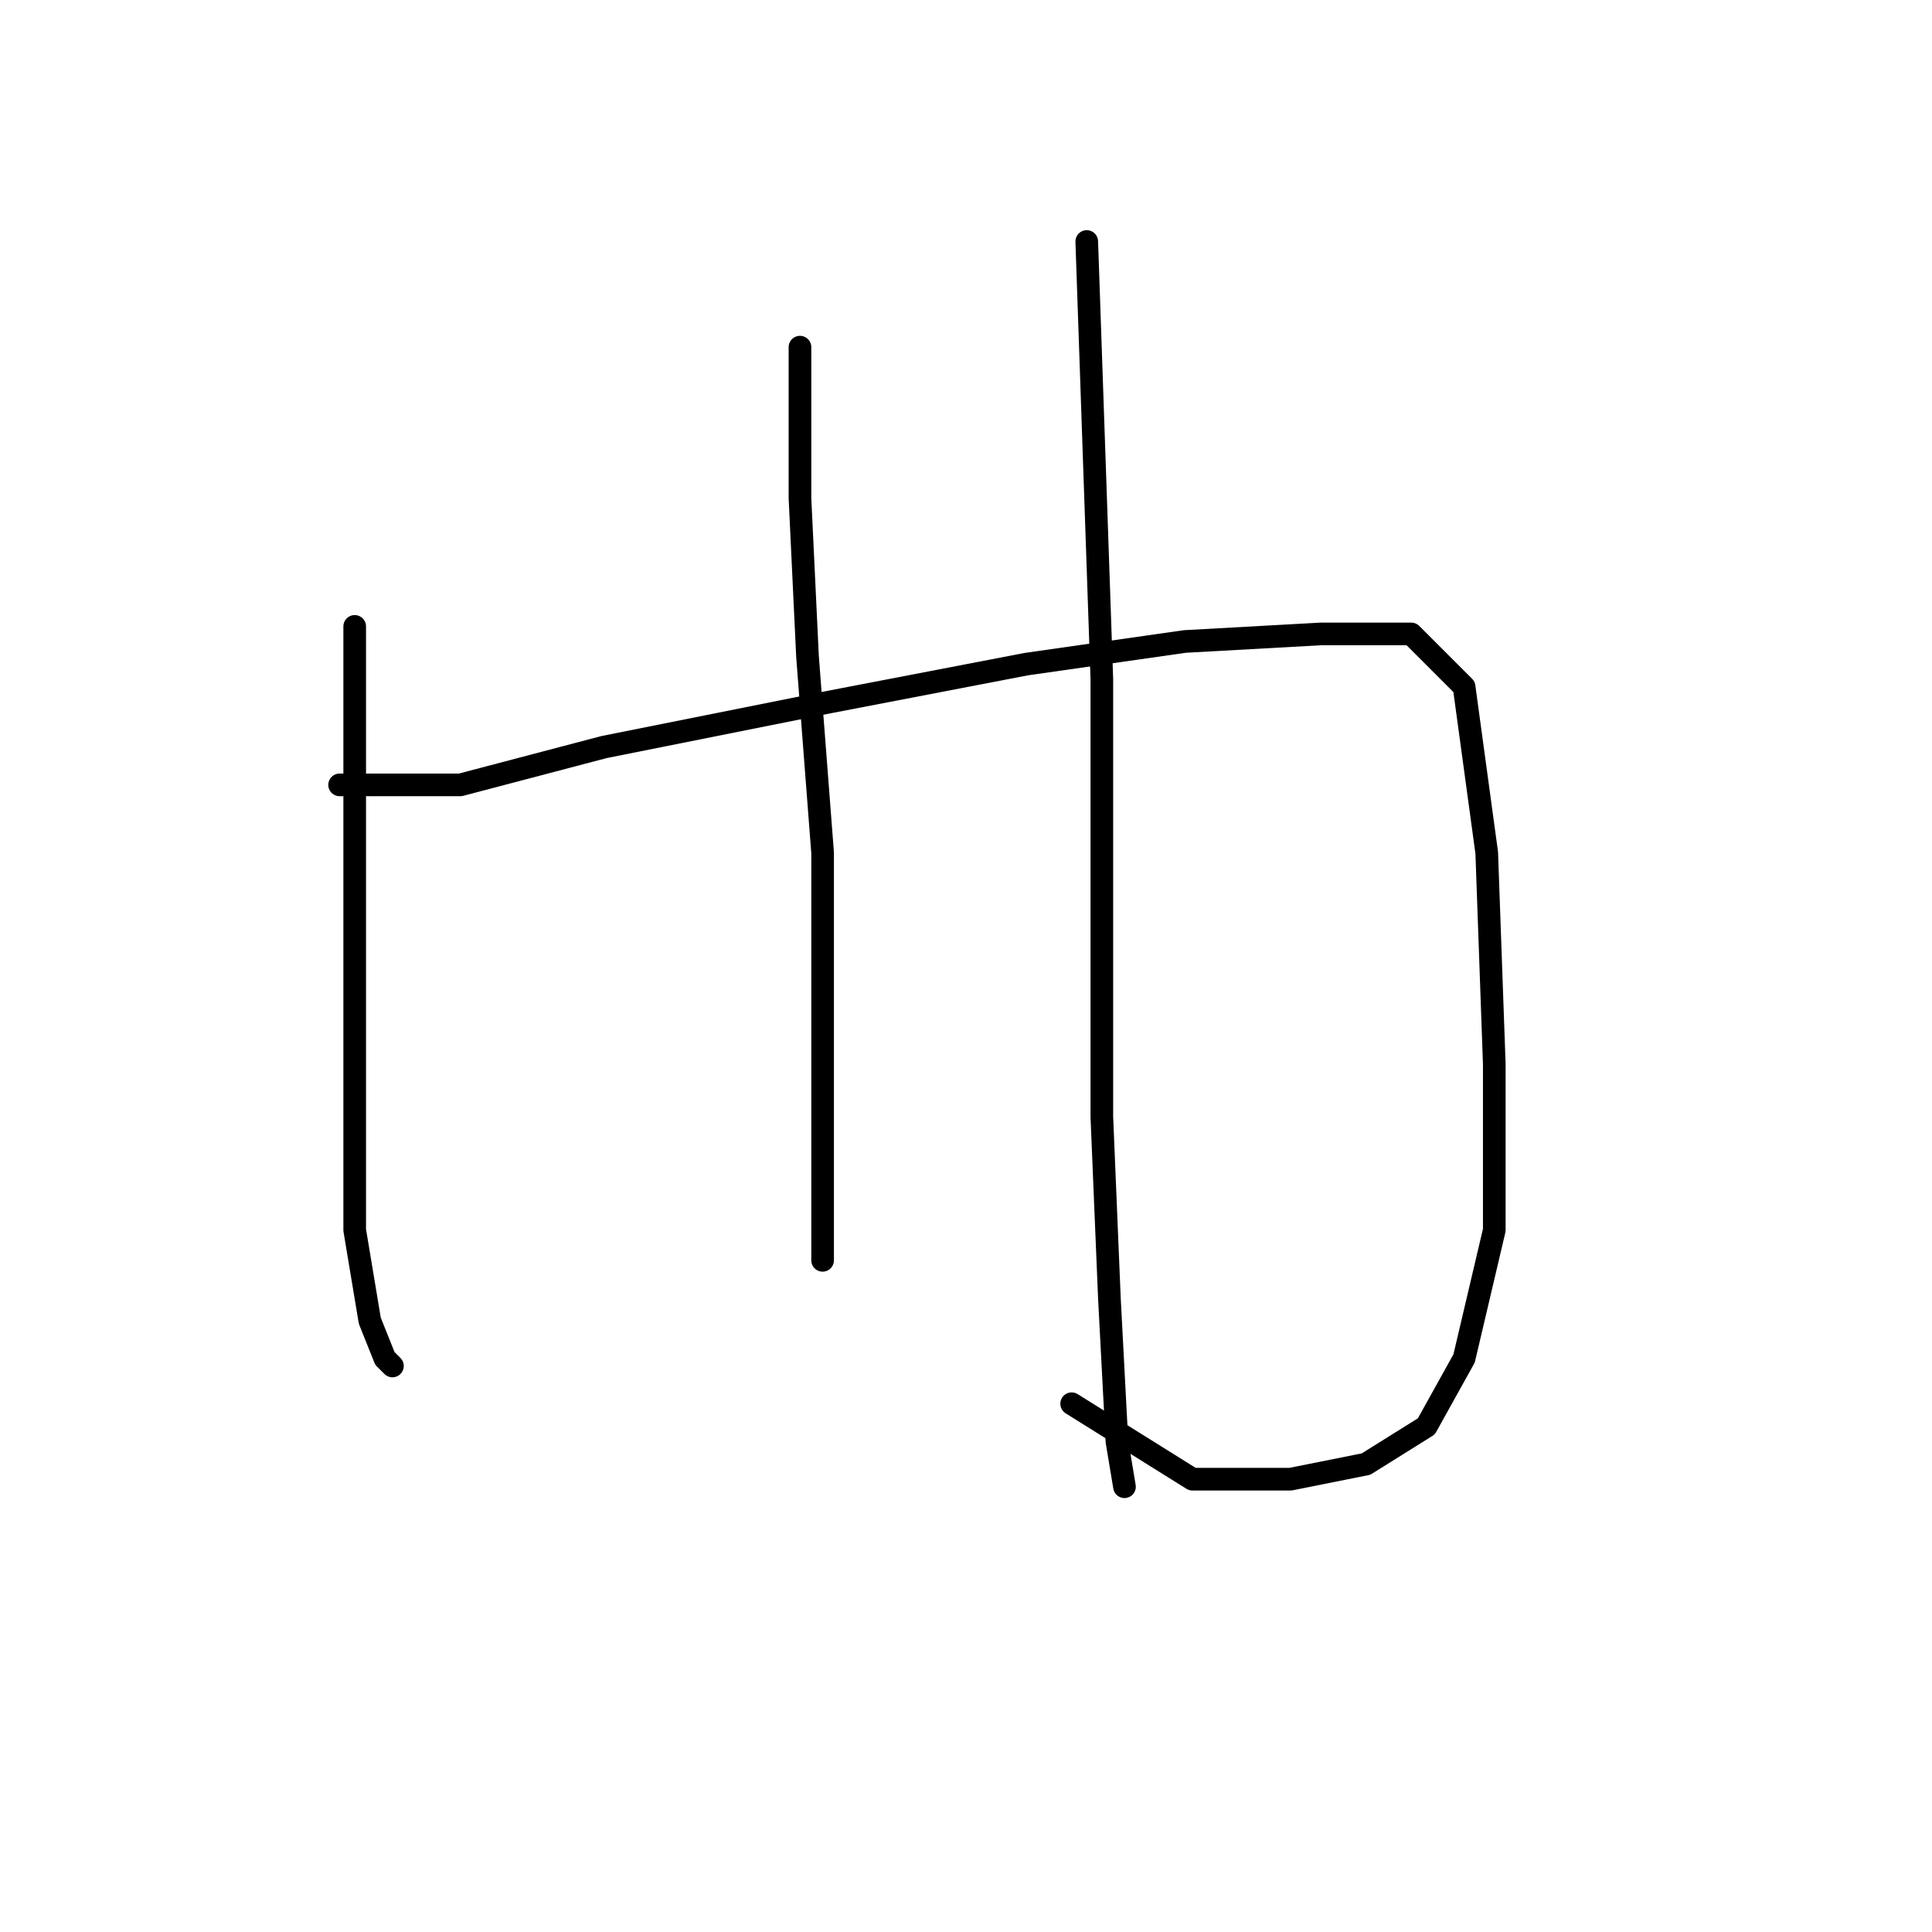 <?xml version="1.0" standalone="no"?>
    <svg width="256" height="256" xmlns="http://www.w3.org/2000/svg" version="1.1">
    <polyline stroke="black" stroke-width="3" stroke-linecap="round" fill="transparent" stroke-linejoin="round" points="47 83 47 103 47 123 47 141 47 148 47 163 49 175 51 180 52 181 52 181 " />
        <polyline stroke="black" stroke-width="3" stroke-linecap="round" fill="transparent" stroke-linejoin="round" points="45 104 53 104 61 104 80 99 110 93 136 88 157 85 175 84 187 84 194 91 197 113 198 141 198 163 194 180 189 189 181 194 171 196 158 196 142 186 142 186 " />
        <polyline stroke="black" stroke-width="3" stroke-linecap="round" fill="transparent" stroke-linejoin="round" points="106 46 106 56 106 66 107 87 109 113 109 137 109 155 109 165 109 167 109 167 " />
        <polyline stroke="black" stroke-width="3" stroke-linecap="round" fill="transparent" stroke-linejoin="round" points="144 32 145 61 146 90 146 119 146 148 147 172 148 191 149 197 149 197 " />
        </svg>